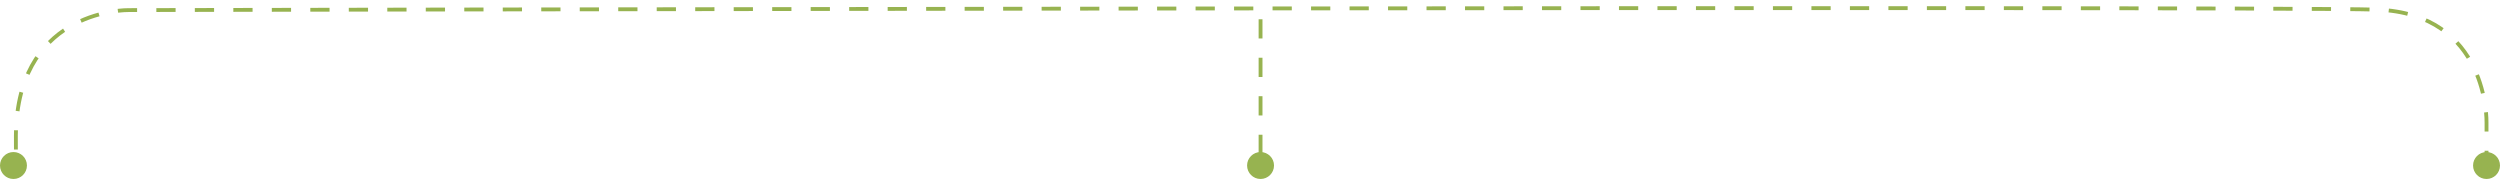 <svg xmlns="http://www.w3.org/2000/svg" width="649.517" height="46.5" viewBox="0 0 649.517 46.5"><defs><style>.a{fill:none;stroke:#97b350;stroke-dasharray:5;}.b{fill:#97b350;}</style></defs><g transform="translate(-356 -3714.5)"><path class="a" d="M791.668,3537.984H779.324s-28.37-.708-29.326,28.628.125,583.946.125,583.946-.537,27.986,30.79,29.276c.092.091,10.812,0,10.812,0" transform="translate(4540 2967) rotate(90)"/><circle class="b" cx="3.5" cy="3.5" r="3.5" transform="translate(1005.517 3754) rotate(90)"/><circle class="b" cx="3.5" cy="3.5" r="3.5" transform="translate(687 3754) rotate(90)"/><circle class="b" cx="3.5" cy="3.5" r="3.5" transform="translate(363 3754) rotate(90)"/><line class="a" x1="40" transform="translate(683.5 3714.5) rotate(90)"/></g></svg>